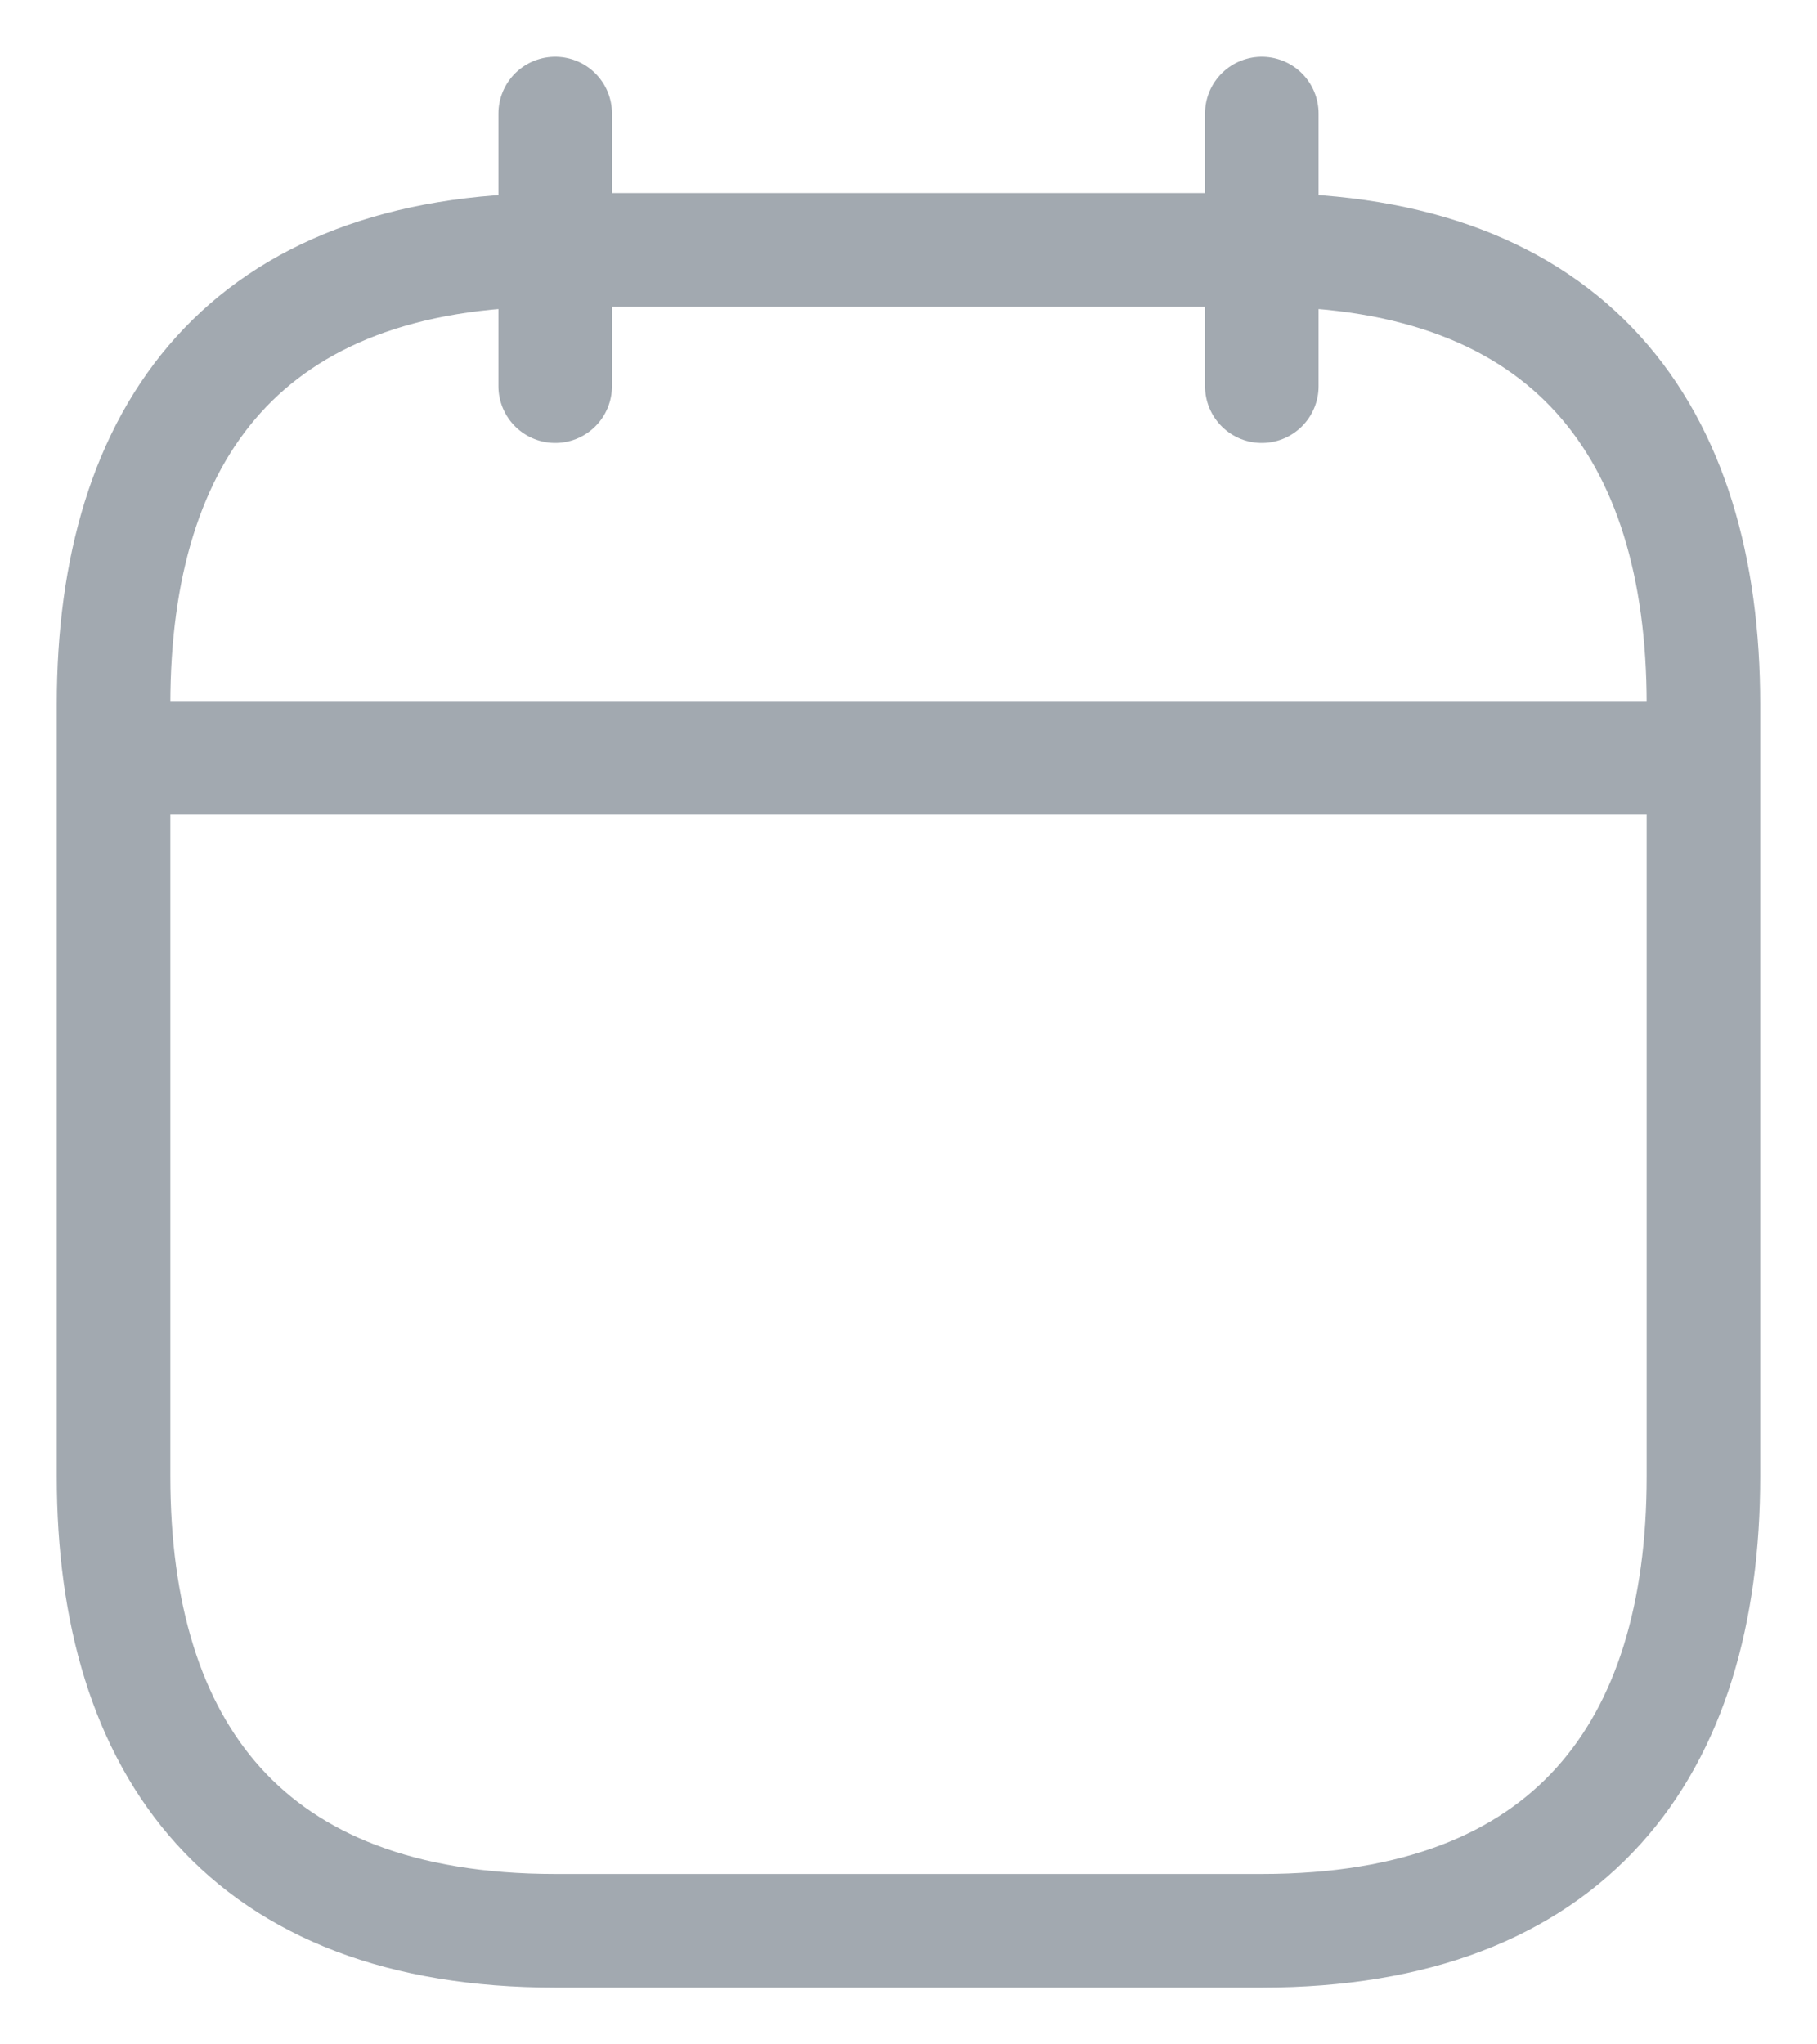 <svg width="16" height="18" viewBox="0 0 16 18" xmlns="http://www.w3.org/2000/svg">
    <g stroke="#A2A9B0" fill="none" fill-rule="evenodd" stroke-linecap="round" stroke-linejoin="round">
        <path d="M4.889 1v2.4M11.111 1v2.4M1.389 6.672h13.222M15 6.2V13c0 2.4-1.167 4-3.889 4H4.89C2.167 17 1 15.4 1 13V6.2c0-2.4 1.167-4 3.889-4h6.222C13.833 2.2 15 3.8 15 6.2z"/>
    </g>
</svg>
